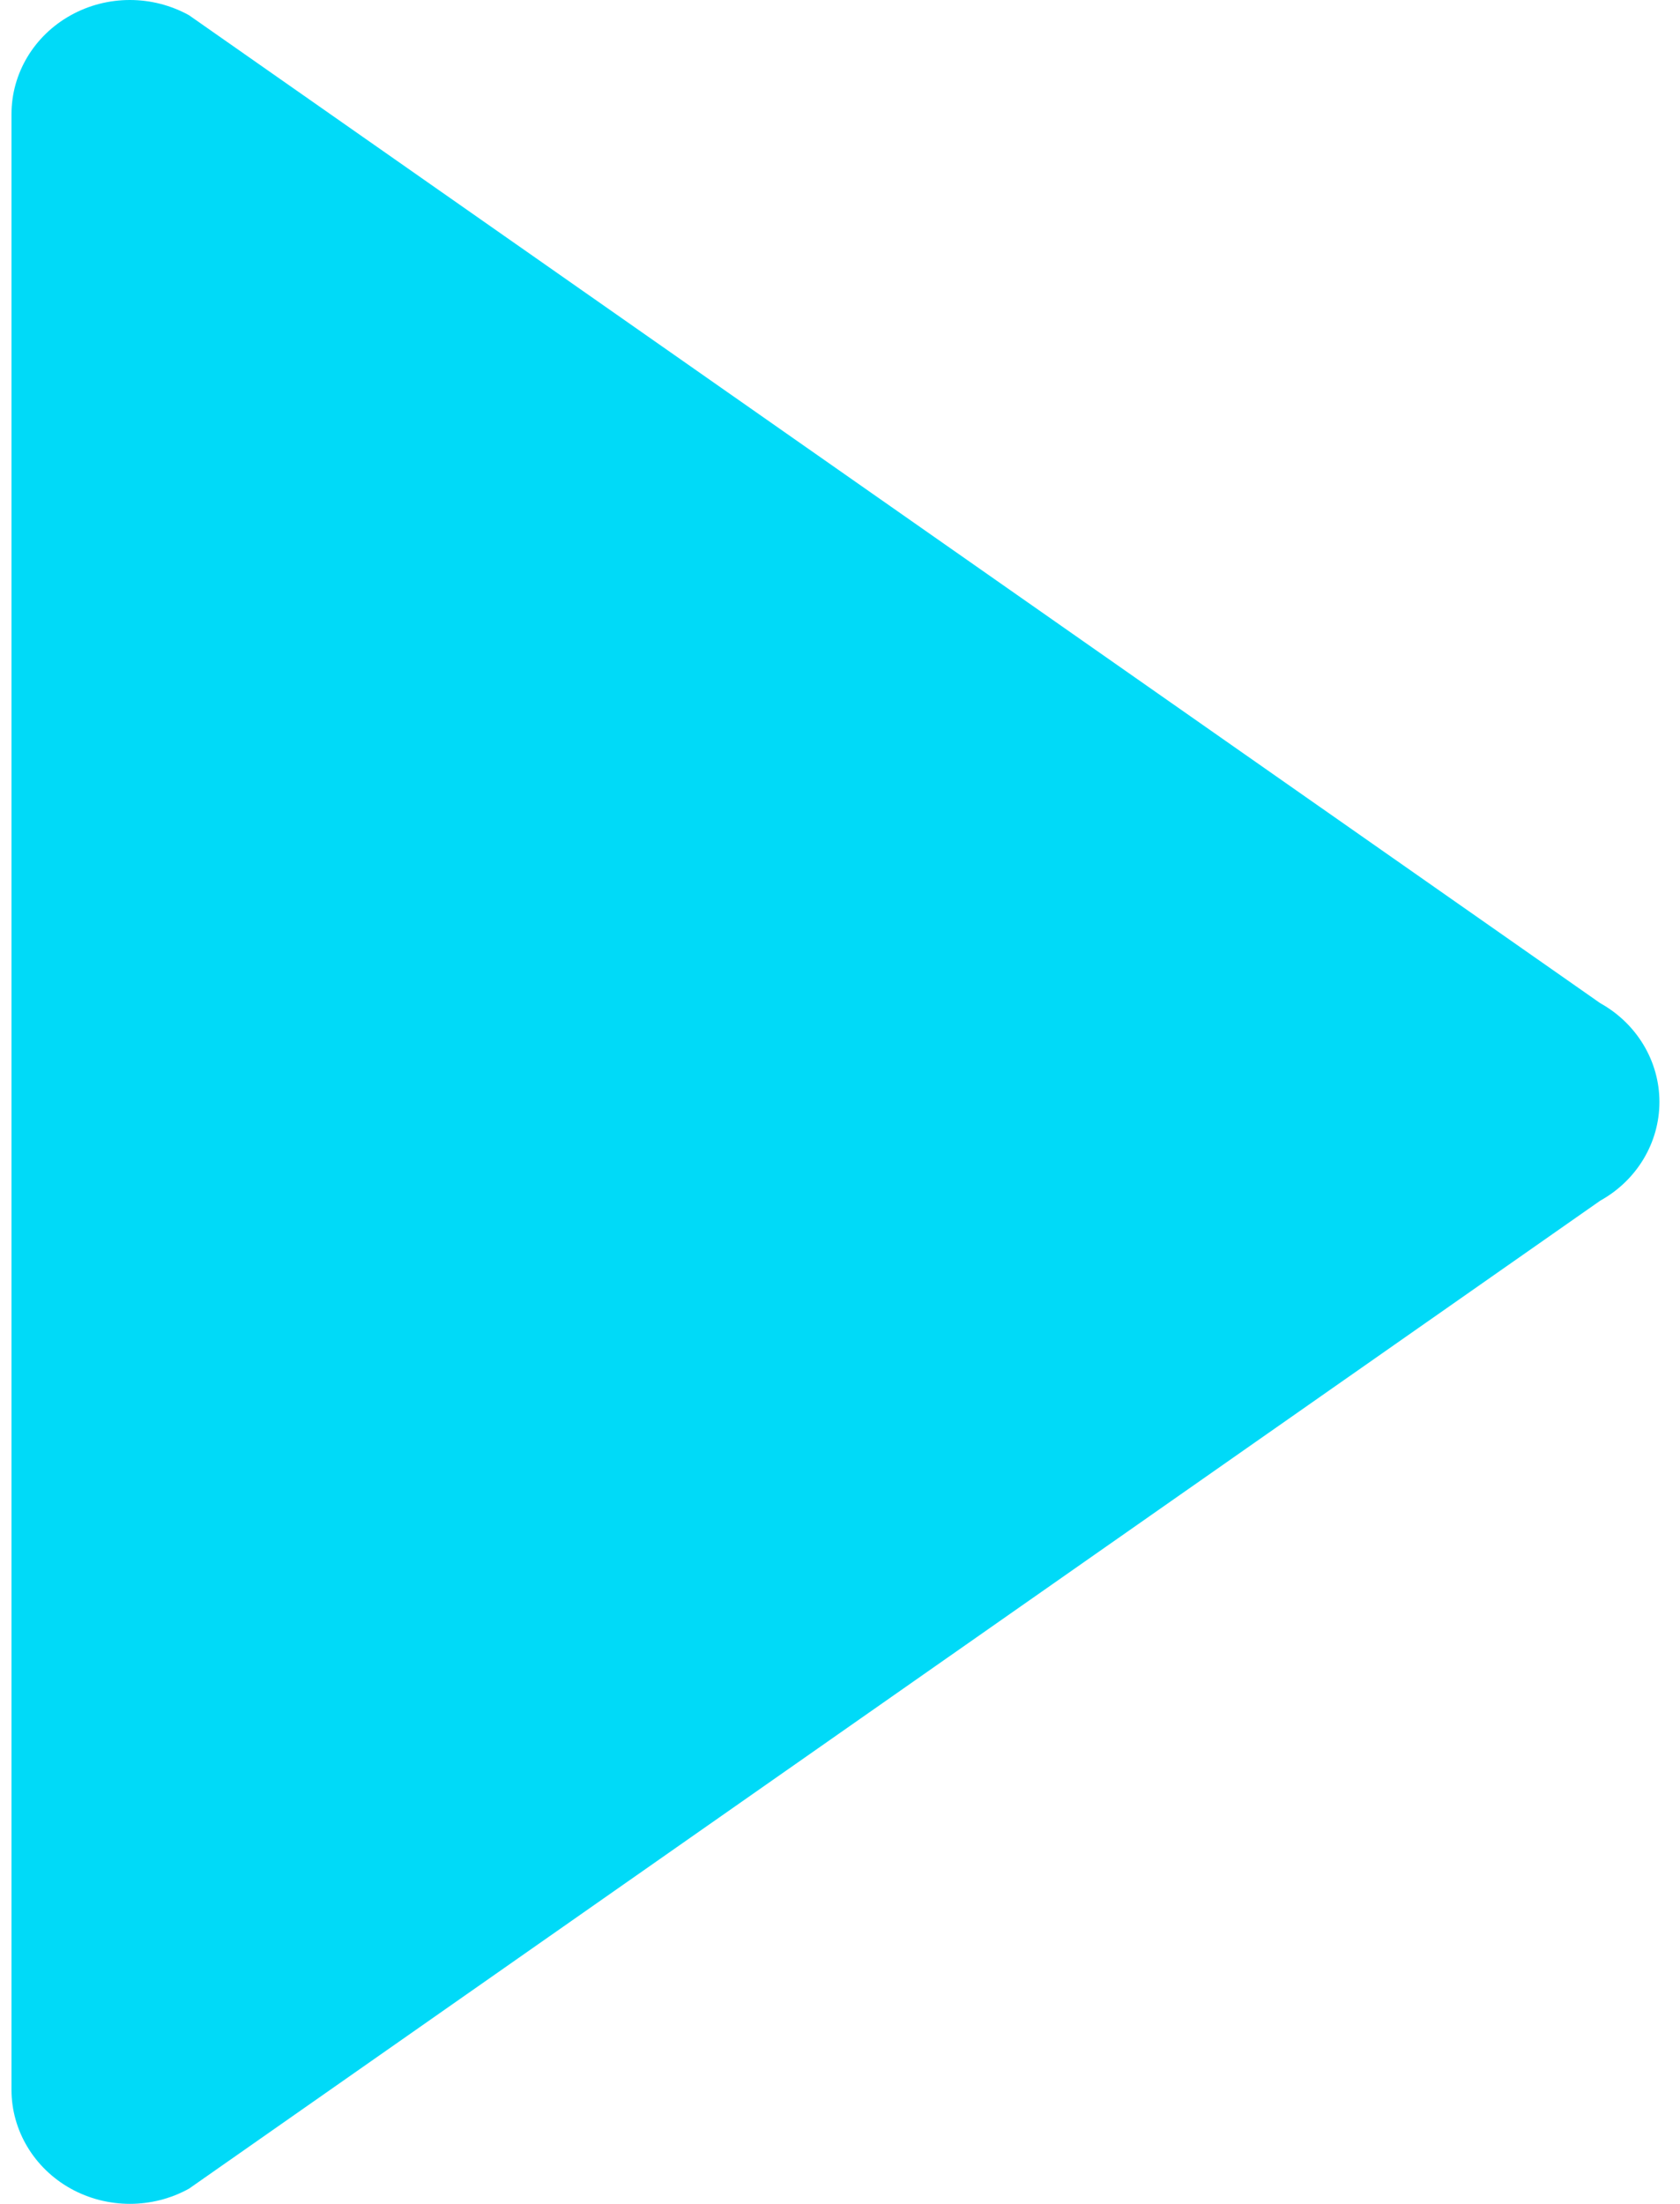 <svg width="45" height="59" viewBox="0 0 45 59" fill="none" xmlns="http://www.w3.org/2000/svg">
<path d="M1.894 0.409C2.383 0.137 2.93 0 3.479 0C4.026 0 4.573 0.137 5.065 0.409L42.863 26.856C43.843 27.401 44.449 28.41 44.449 29.5C44.449 30.591 43.844 31.6 42.863 32.144L5.065 58.592C4.084 59.136 2.875 59.136 1.894 58.592C0.913 58.046 0.308 57.036 0.308 55.947V3.054C0.308 1.963 0.912 0.955 1.894 0.409Z" fill="#00DAF8"/>
</svg>
